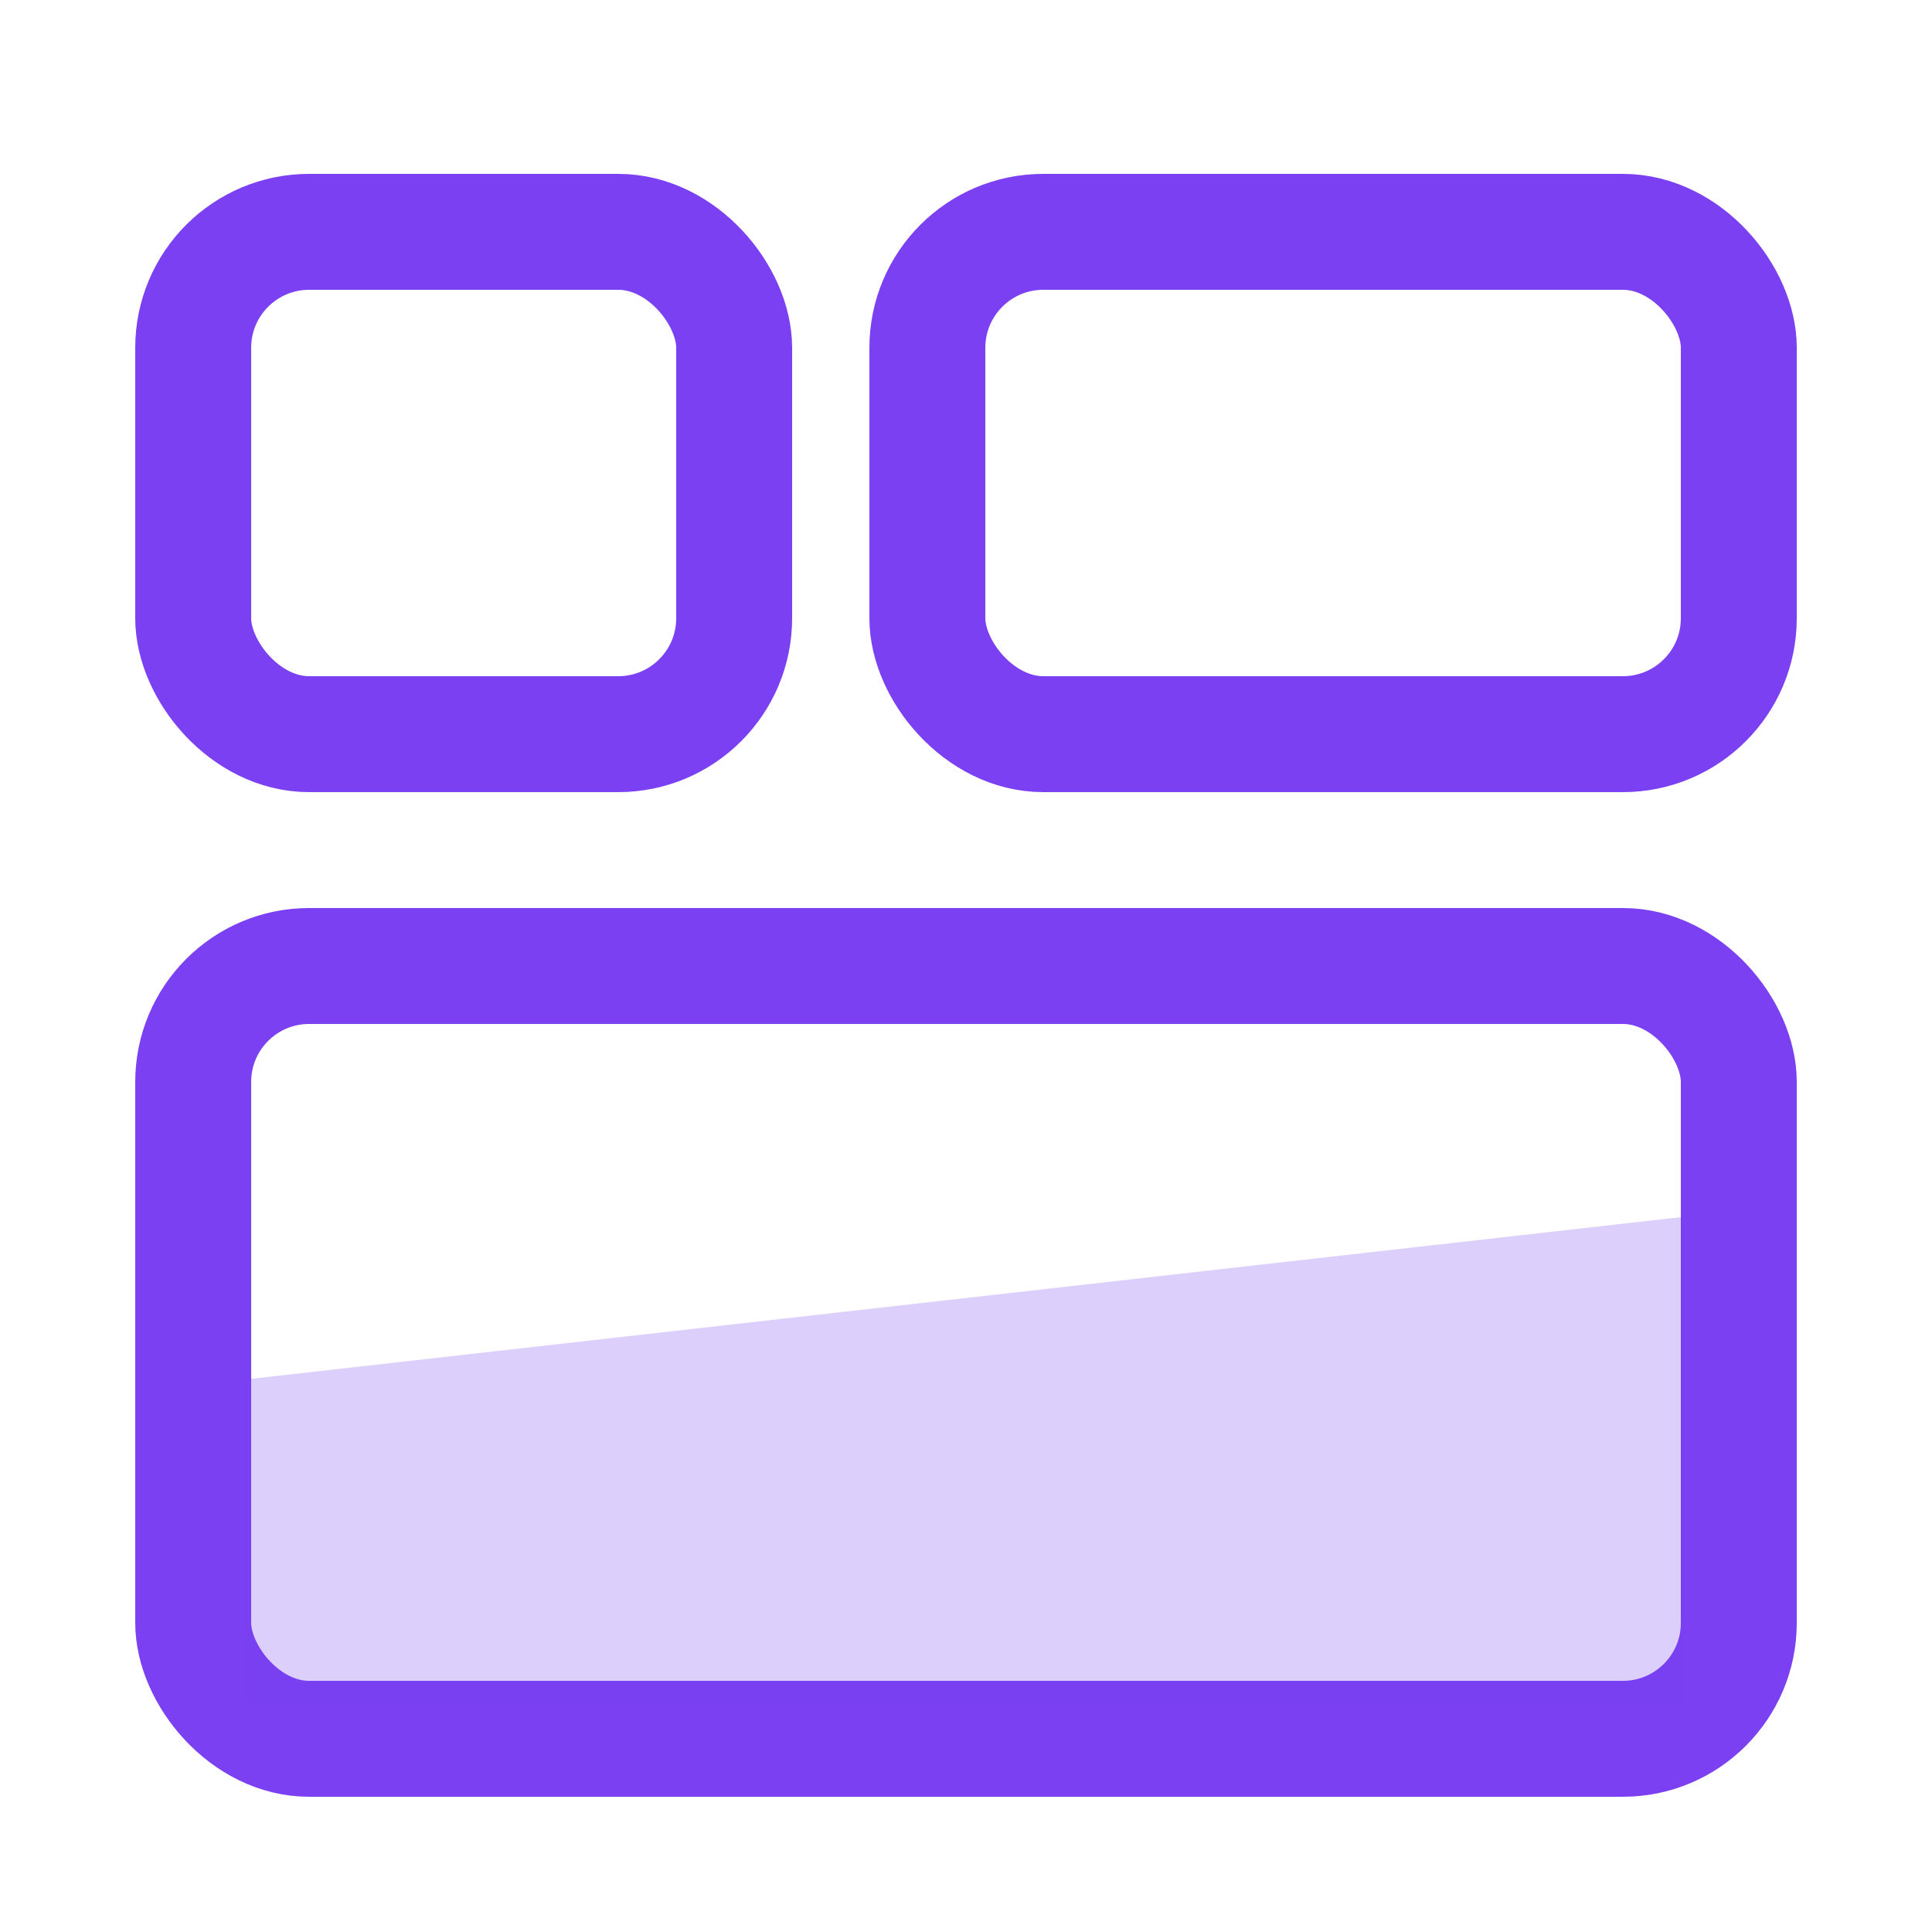 <svg id="Small_Icons" data-name="Small Icons" xmlns="http://www.w3.org/2000/svg" width="50" height="50" viewBox="0 0 50 50">
  <defs>
    <style>
      .cls-1 {
        fill: none;
        stroke: #7a40f2;
        stroke-width: 3px;
      }

      .cls-2 {
        fill: #7a40f2;
        fill-rule: evenodd;
        opacity: 0.25;
      }
    </style>
  </defs>
  <g id="Dashboard">
    <rect id="Rounded_Rectangle_5" data-name="Rounded Rectangle 5" class="cls-1" x="5" y="6" width="14" height="13" rx="3" ry="3"/>
    <rect id="Rounded_Rectangle_5_copy_5" data-name="Rounded Rectangle 5 copy 5" class="cls-1" x="24" y="6" width="21" height="13" rx="3" ry="3"/>
    <rect id="Rounded_Rectangle_5_copy_4" data-name="Rounded Rectangle 5 copy 4" class="cls-1" x="5" y="25" width="40" height="20" rx="3" ry="3"/>
    <path class="cls-2" d="M6.358,35.7l37.254-4.213v12.64H6.358V35.7Z"/>
  </g>
</svg>
